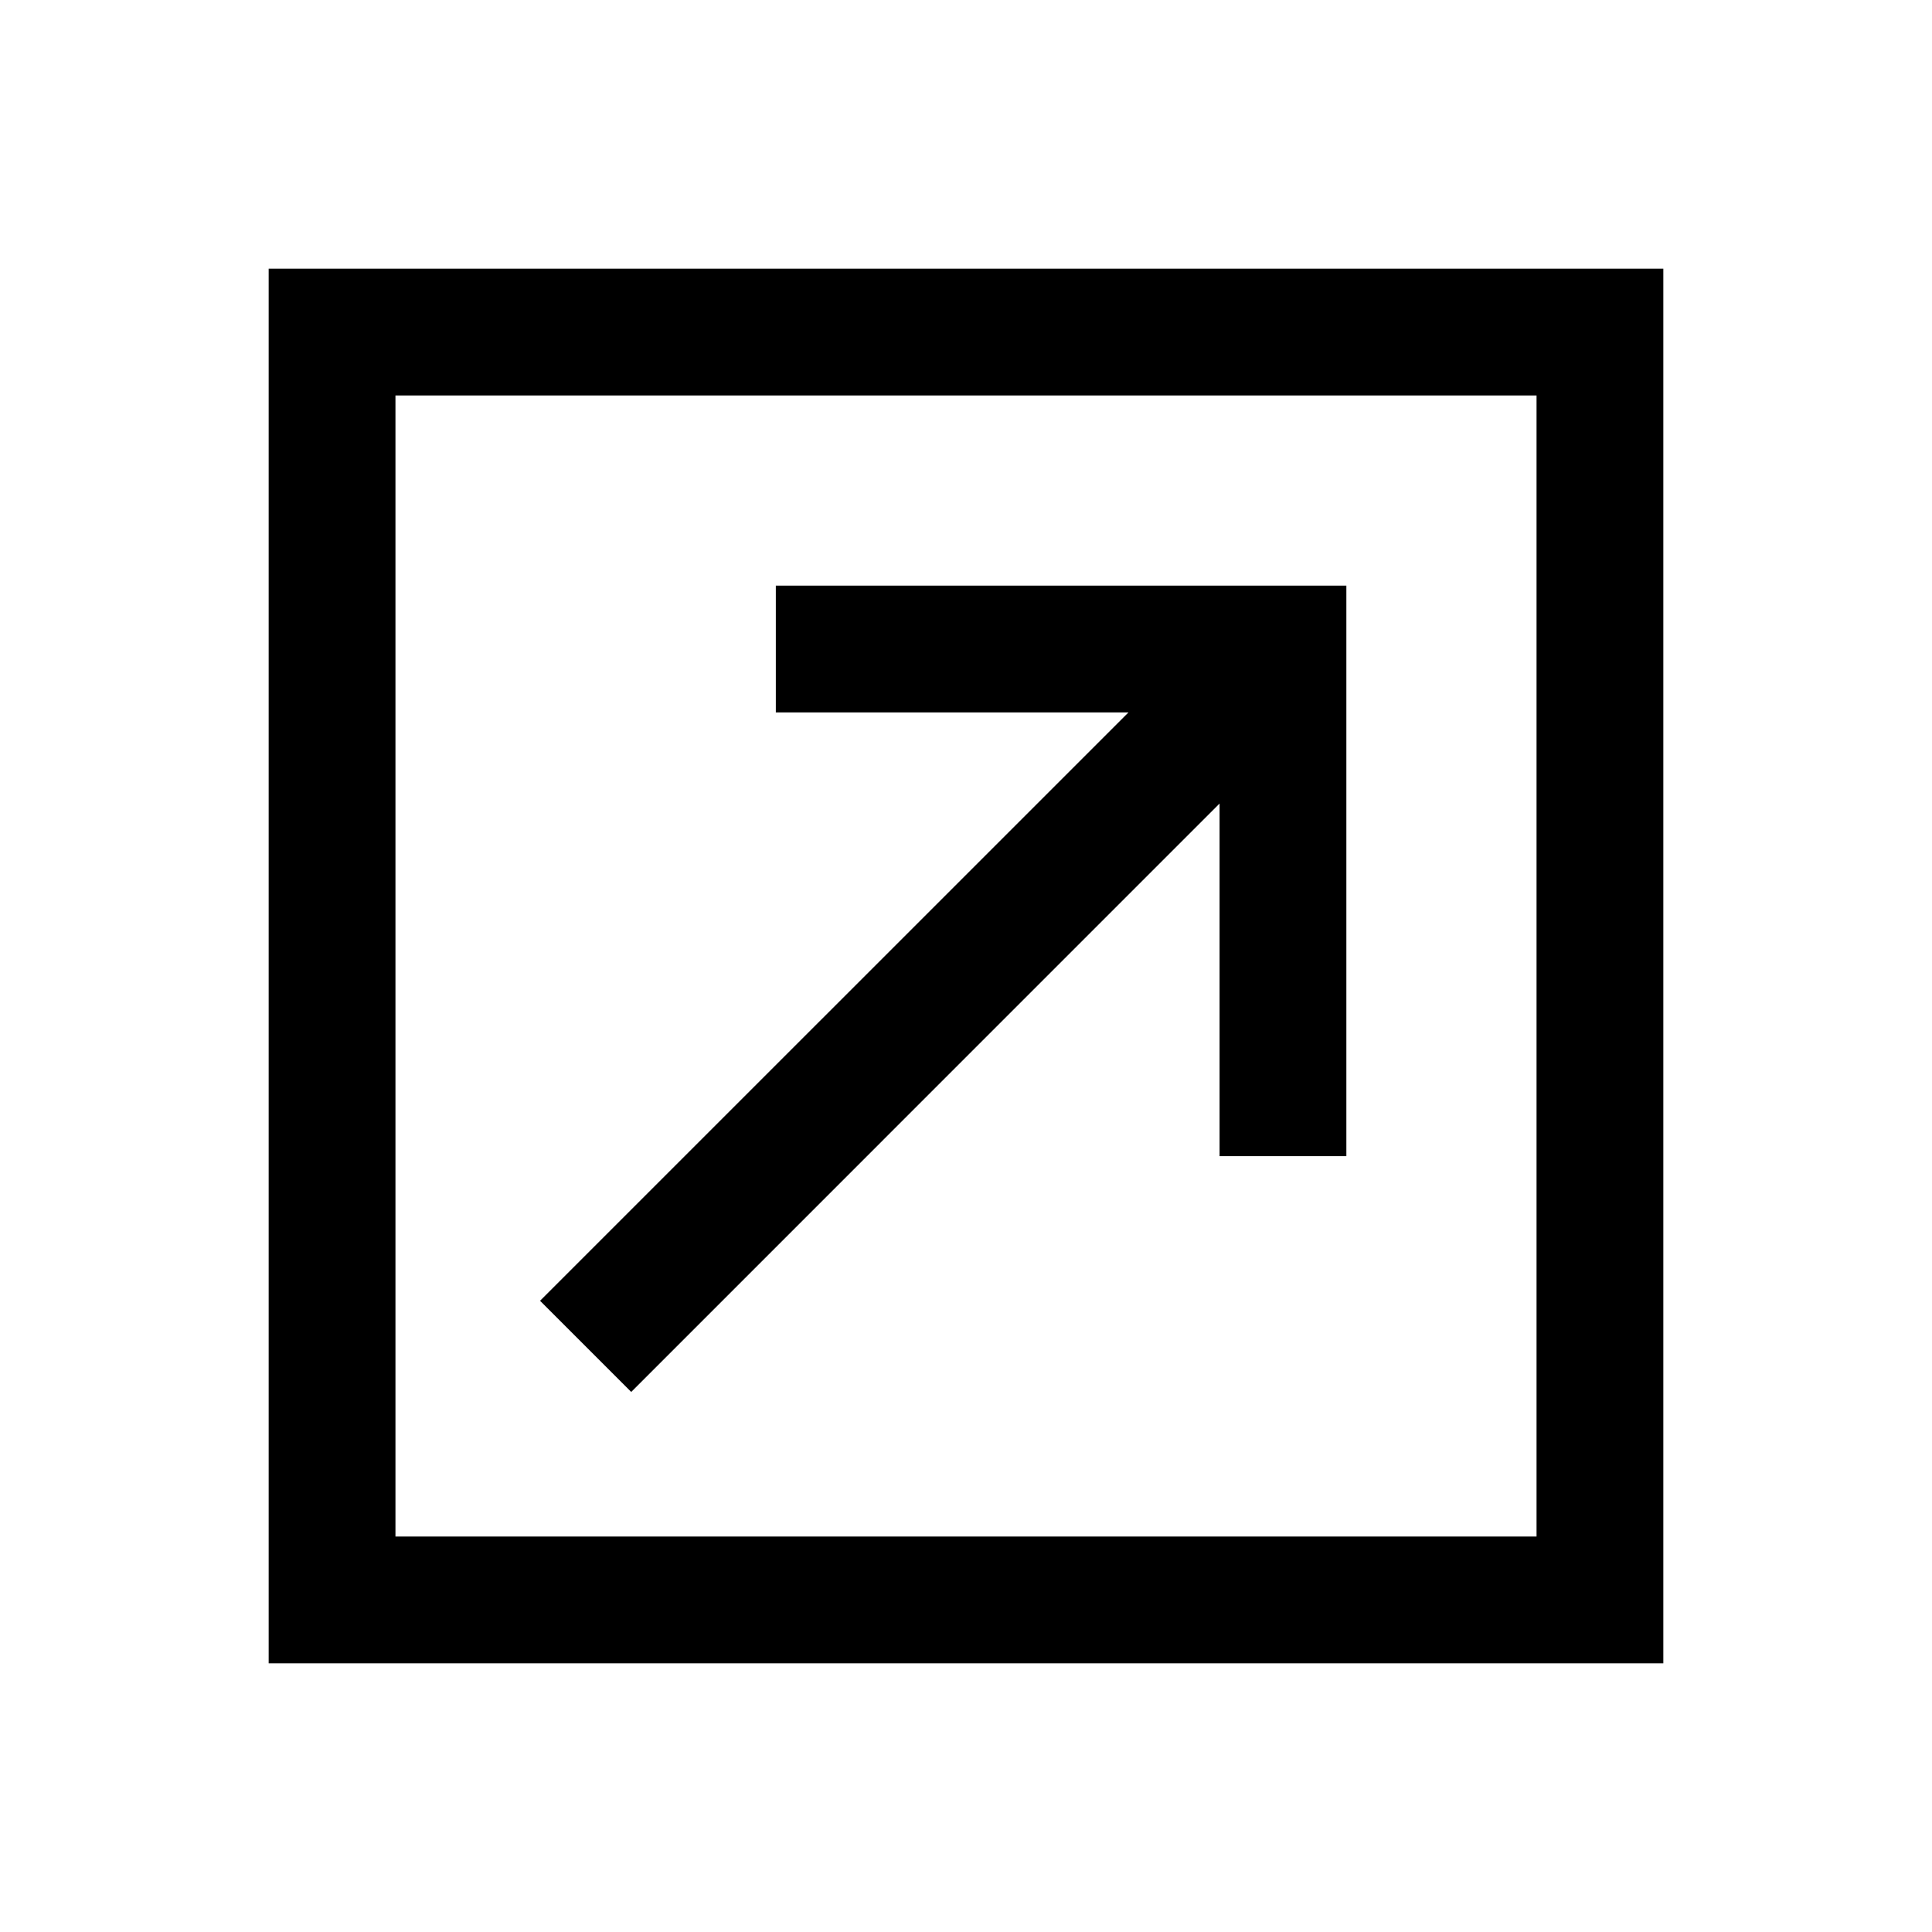 <svg width="32" height="32" viewBox="0 0 32 32" fill="none" xmlns="http://www.w3.org/2000/svg">
<g clip-path="url(#clip0_21_13)">
<path d="M4.45 4.45V27.55H27.55V4.45H4.45ZM6.55 6.55H25.45V25.45H6.55V6.55ZM12.85 9.7V11.8H18.691L8.945 21.545L10.455 23.055L20.2 13.309V19.15H22.3V9.7H12.85Z" fill="black"/>
</g>
<defs>
<clipPath id="clip0_21_13">
<rect width="32" height="32" fill="white"/>
</clipPath>
</defs>
</svg>
